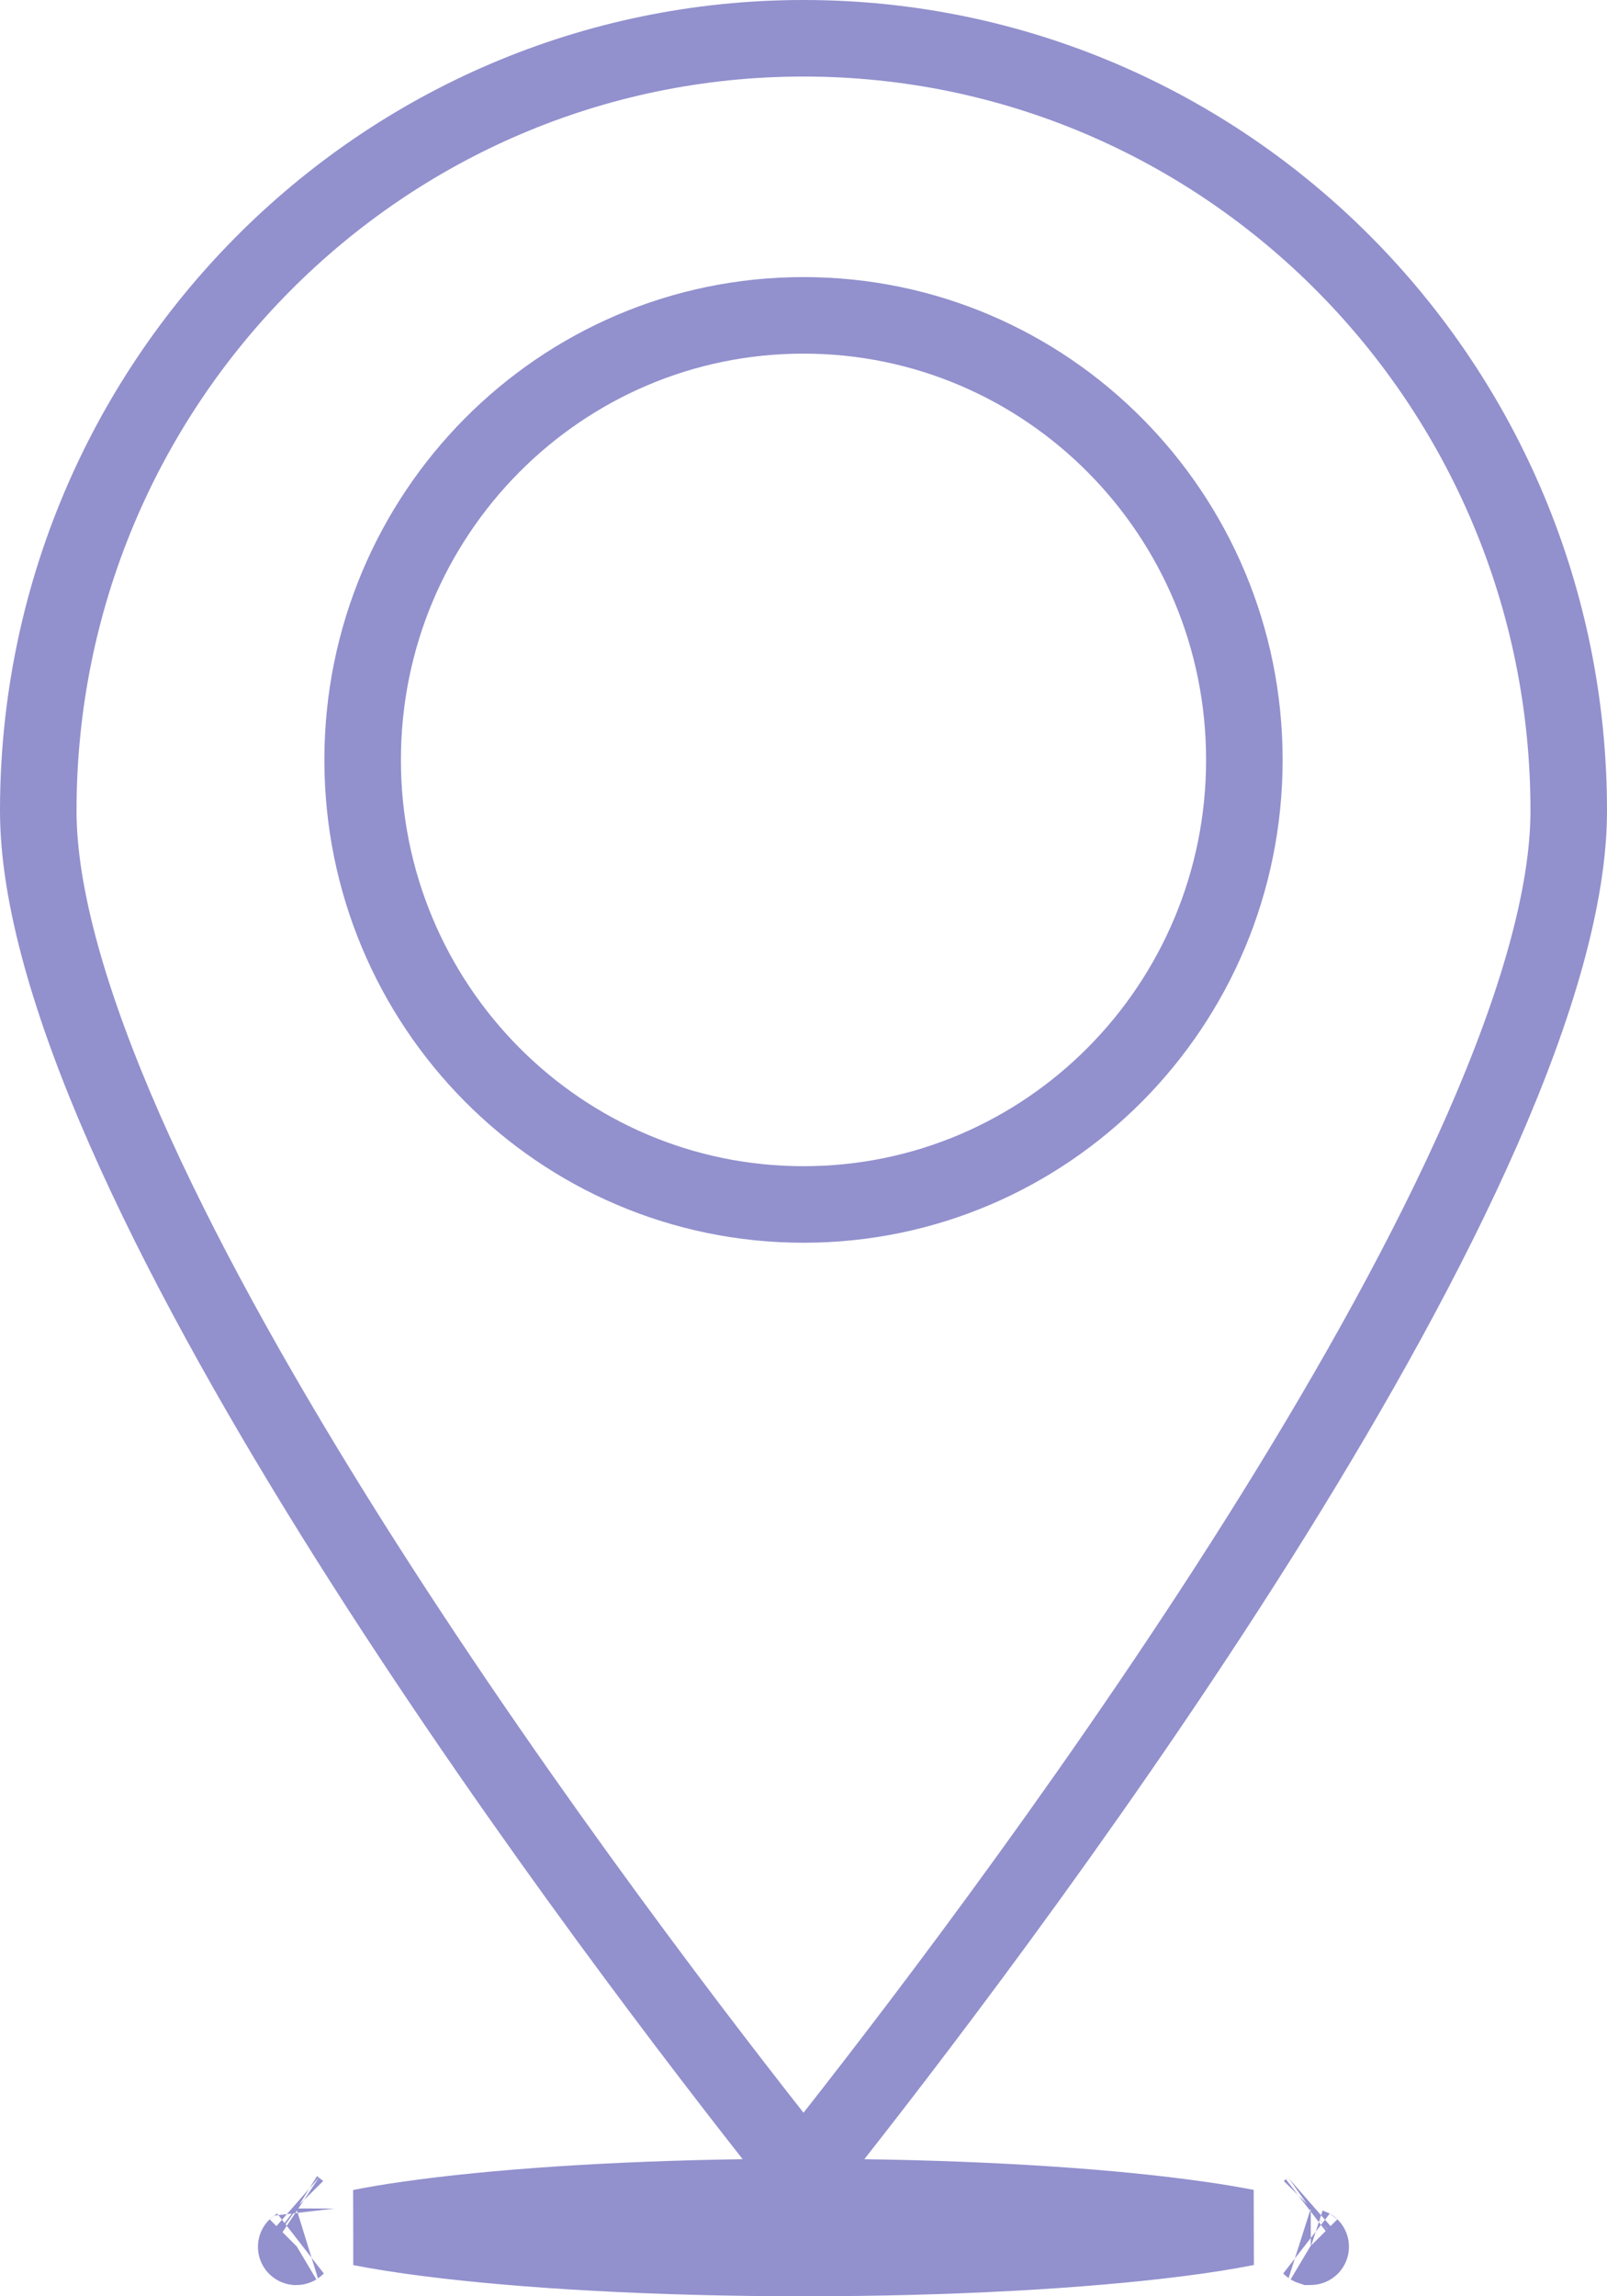 <svg width="21" height="30" viewBox="0 0 21 30" fill="none" xmlns="http://www.w3.org/2000/svg">
<path d="M9.713 28.709L10.497 28.697L11.287 28.709C13.026 28.734 14.561 28.84 15.652 28.996C15.889 29.029 16.102 29.065 16.288 29.101C16.037 29.151 15.741 29.198 15.402 29.241C14.158 29.4 12.425 29.5 10.5 29.5C8.575 29.5 6.842 29.4 5.598 29.241C5.259 29.198 4.963 29.151 4.712 29.102C4.899 29.065 5.111 29.029 5.348 28.996C6.439 28.841 7.974 28.734 9.713 28.709ZM10.5 28.41L10.098 27.9C8.882 26.353 6.468 23.182 4.361 19.797C3.308 18.104 2.337 16.368 1.631 14.761C0.92 13.142 0.5 11.704 0.5 10.593C0.5 5.015 4.981 0.5 10.5 0.5C16.018 0.5 20.5 5.015 20.5 10.593C20.5 11.704 20.08 13.142 19.369 14.761C18.663 16.368 17.692 18.104 16.639 19.797C14.532 23.182 12.118 26.353 10.902 27.9L10.5 28.41ZM17.129 29.354C17.129 29.354 17.126 29.353 17.122 29.349C17.127 29.352 17.13 29.354 17.129 29.354ZM17.122 28.854C17.128 28.849 17.132 28.846 17.132 28.846C17.132 28.846 17.129 28.849 17.122 28.854ZM3.868 28.846C3.868 28.846 3.872 28.849 3.879 28.854C3.871 28.849 3.868 28.846 3.868 28.846ZM3.878 29.349C3.874 29.353 3.871 29.355 3.871 29.354C3.87 29.354 3.873 29.352 3.878 29.349ZM4.739 9.928C4.739 13.132 7.314 15.736 10.5 15.736C13.686 15.736 16.261 13.132 16.261 9.928C16.261 6.725 13.686 4.12 10.5 4.12C7.314 4.12 4.739 6.725 4.739 9.928Z" stroke="#9290CD"/>
</svg>
